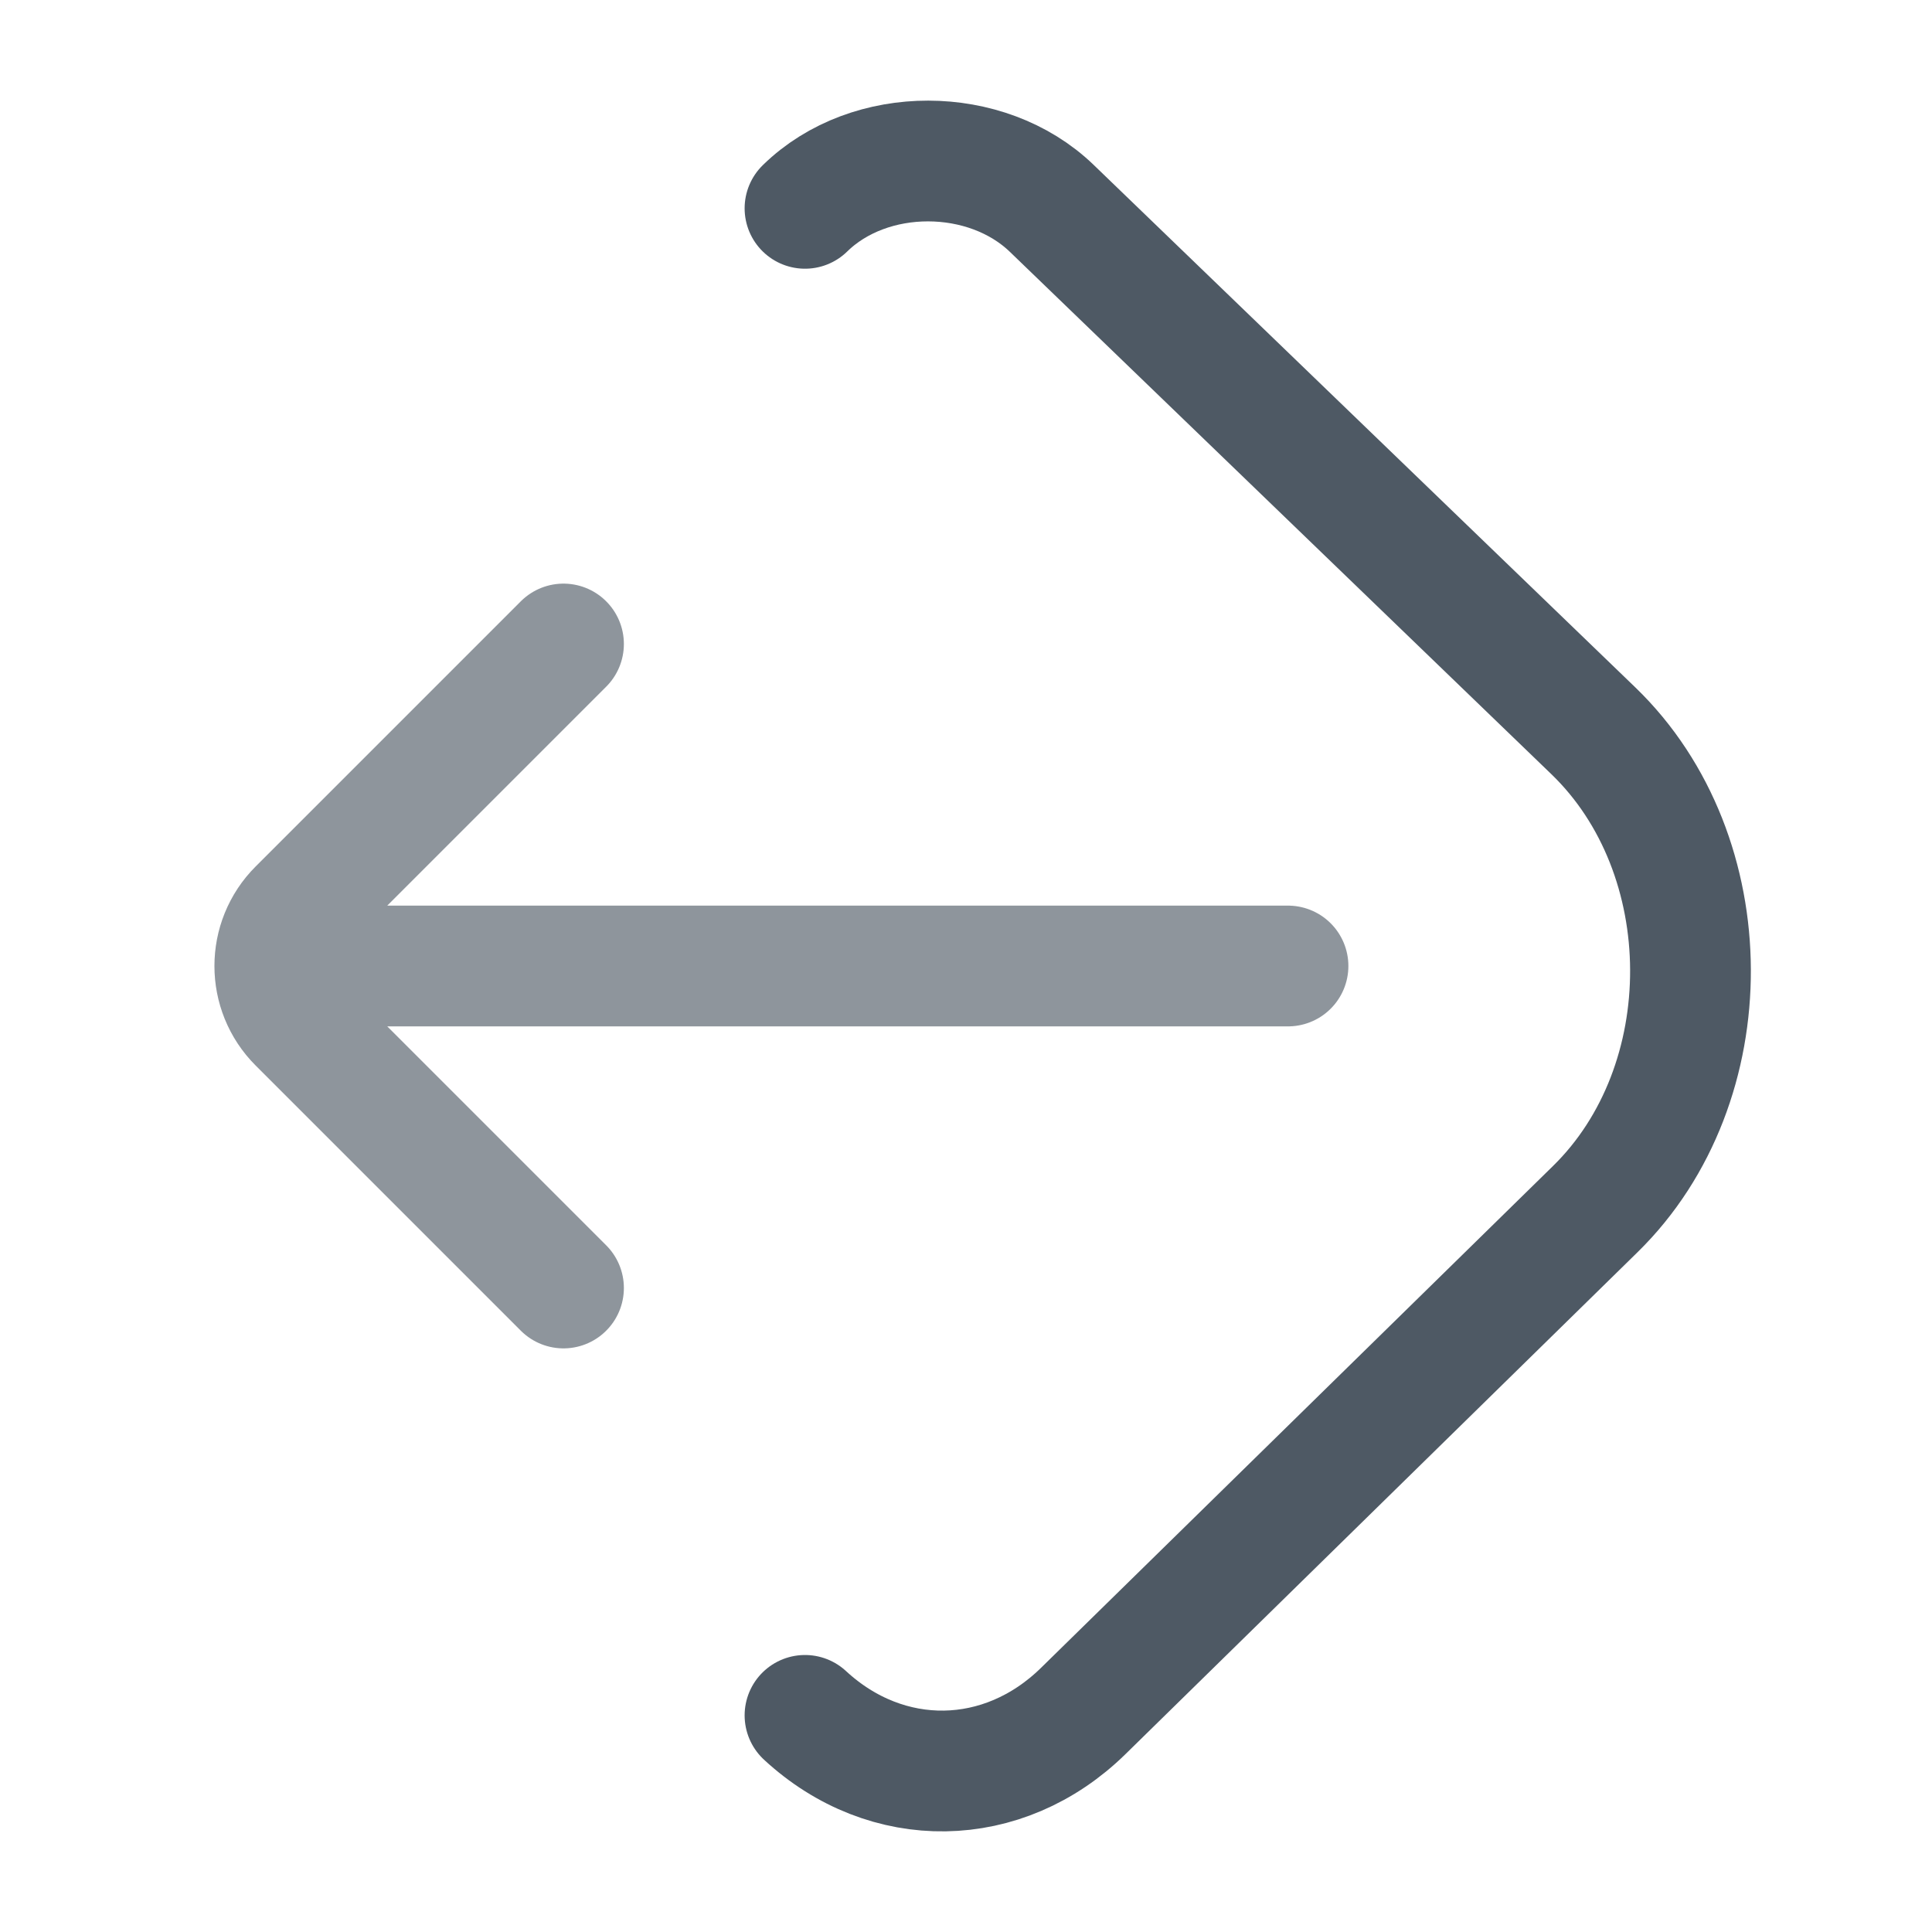 <svg width="24" height="24" viewBox="0 0 24 24" fill="none" xmlns="http://www.w3.org/2000/svg">
<path opacity="0.64" d="M7 16L3.707 12.707C3.316 12.317 3.316 11.683 3.707 11.293L7 8M16 12H4" stroke="#4E5964" stroke-width="1.5" stroke-linecap="round" stroke-linejoin="round"/>
<path d="M10 21.309C11.017 22.25 12.464 22.228 13.457 21.254L19.817 15.02C21.404 13.466 21.392 10.621 19.794 9.079L13.065 2.588C12.255 1.807 10.804 1.801 10 2.588" stroke="#4E5964" stroke-width="1.5" stroke-linecap="round"/>
</svg>
